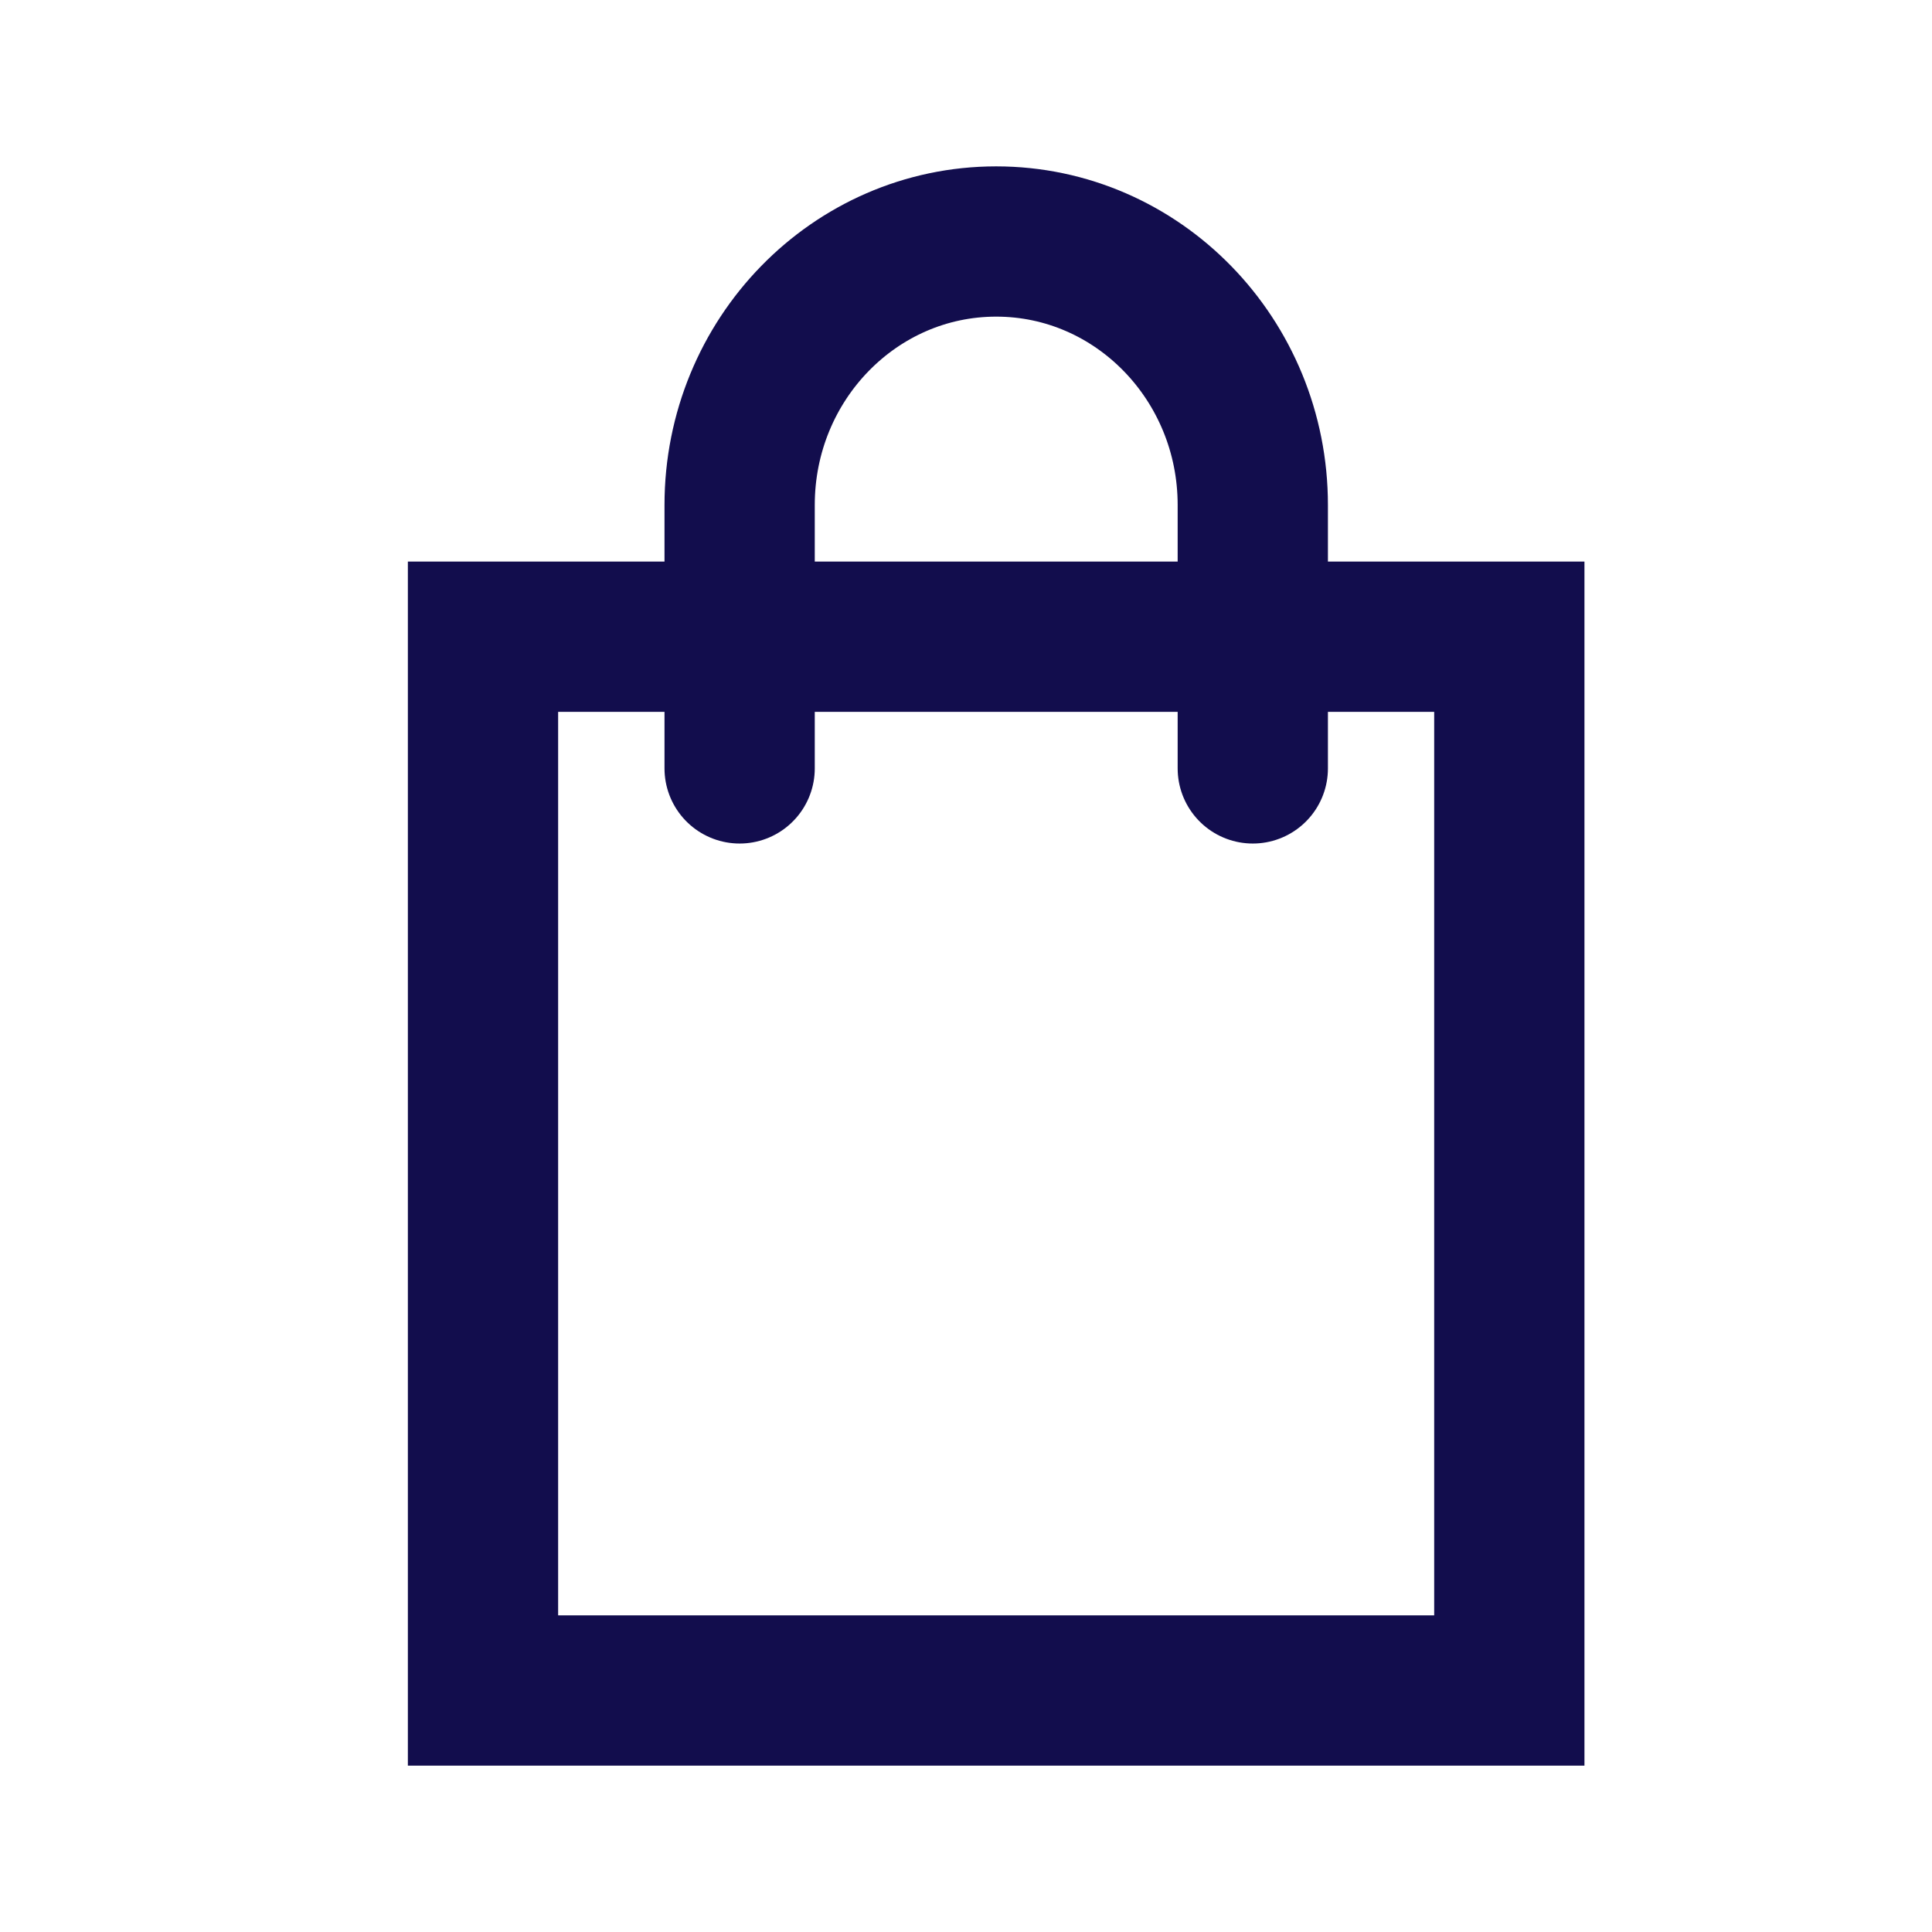 <svg width="18" height="18" viewBox="0 0 18 18" fill="none" xmlns="http://www.w3.org/2000/svg">
<path d="M6.891 7.159V4.705C6.891 3.348 7.963 2.25 9.281 2.25C10.602 2.25 11.672 3.351 11.672 4.705V7.159M4.5 5.932H14.062V15.75H4.5V5.932Z" stroke="#120D4D" stroke-width="1.4" stroke-linecap="round"/>
</svg>
